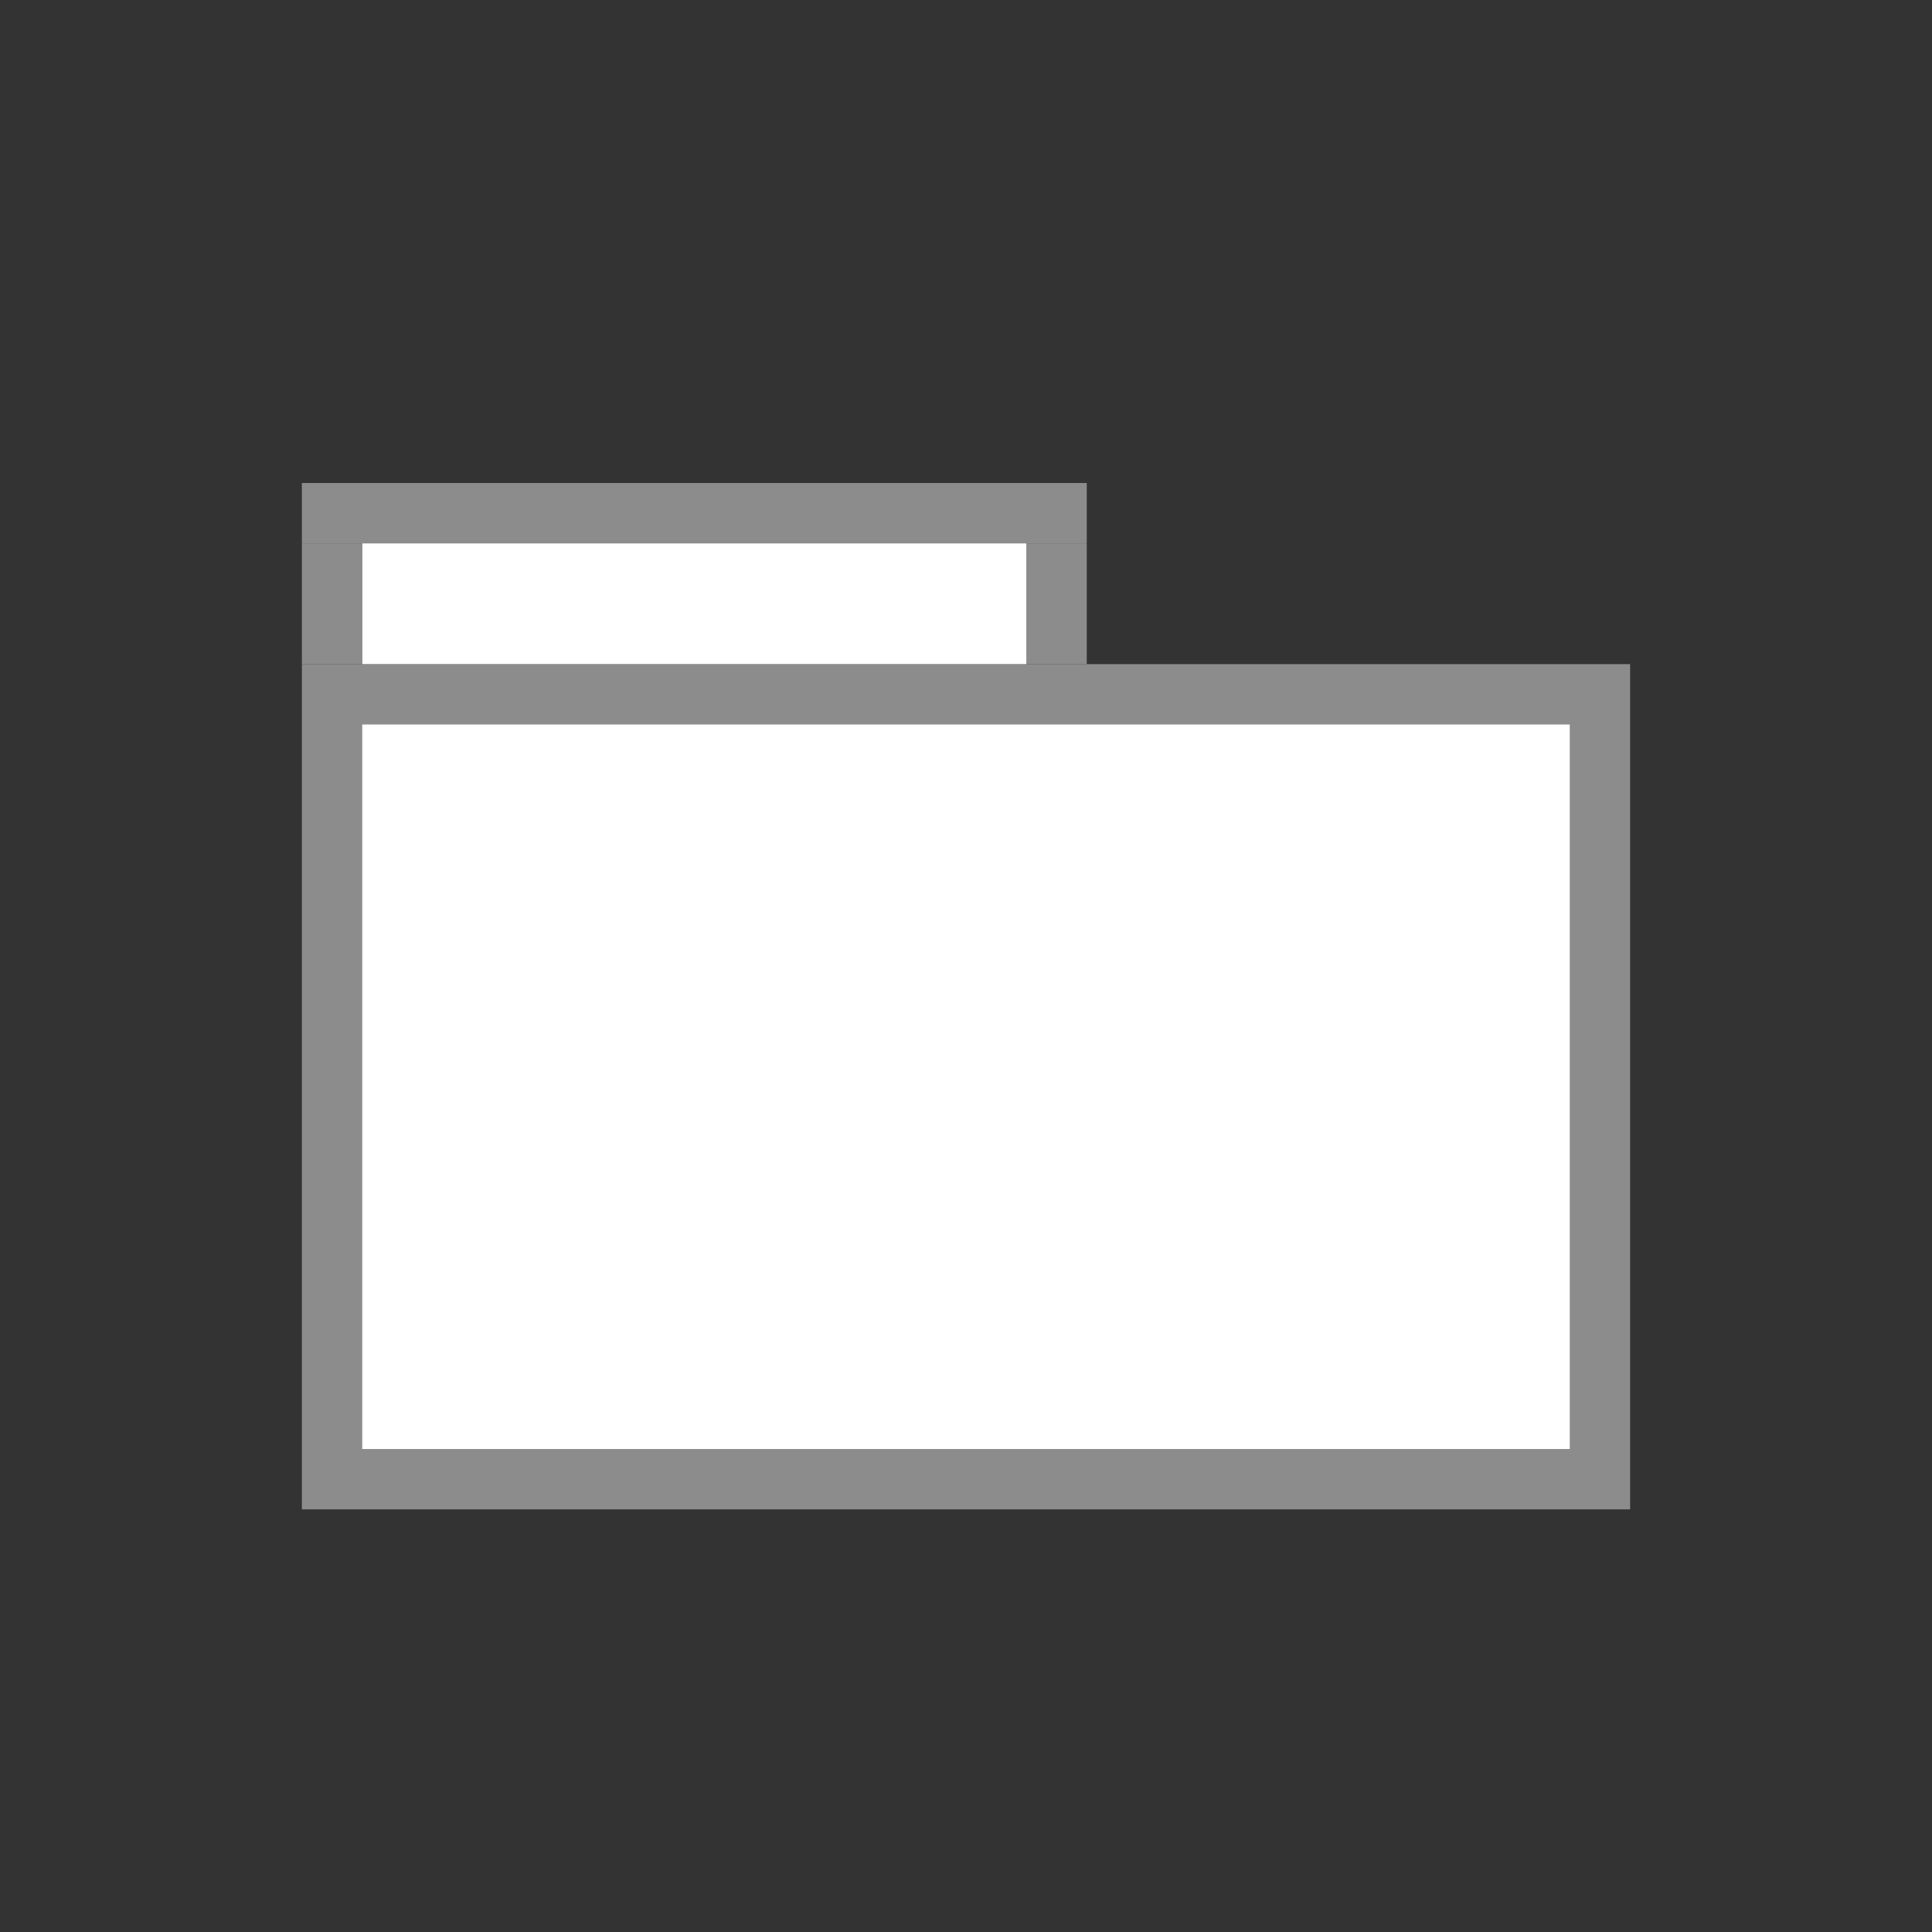 <?xml version="1.0" encoding="UTF-8" standalone="no"?>
<!-- Created with Inkscape (http://www.inkscape.org/) -->

<svg
   xmlns:dc="http://purl.org/dc/elements/1.1/"
   xmlns:cc="http://creativecommons.org/ns#"
   xmlns:rdf="http://www.w3.org/1999/02/22-rdf-syntax-ns#"
   xmlns:svg="http://www.w3.org/2000/svg"
   xmlns="http://www.w3.org/2000/svg"
   xmlns:sodipodi="http://sodipodi.sourceforge.net/DTD/sodipodi-0.dtd"
   xmlns:inkscape="http://www.inkscape.org/namespaces/inkscape"
   id="svg7384"
   height="32"
   width="32"
   version="1.1"
   inkscape:version="0.91 r13725"
   sodipodi:docname="inode-directory.svg">
  <rect width="100%" height="100%" fill="#333333" stroke="none"/>
  <defs
     id="defs10" />
  <sodipodi:namedview
     pagecolor="#ffffff"
     bordercolor="#666666"
     borderopacity="1"
     objecttolerance="10"
     gridtolerance="10"
     guidetolerance="10"
     inkscape:pageopacity="0"
     inkscape:pageshadow="2"
     inkscape:window-width="1920"
     inkscape:window-height="1013"
     id="namedview8"
     showgrid="false"
     inkscape:zoom="14.160435"
     inkscape:cx="-9.0389972"
     inkscape:cy="12.010168"
     inkscape:window-x="0"
     inkscape:window-y="0"
     inkscape:window-maximized="1"
     inkscape:current-layer="svg7384"
     inkscape:snap-bbox="true"
     inkscape:bbox-nodes="true"
     inkscape:bbox-paths="true"
     inkscape:snap-bbox-edge-midpoints="false" />
  <title
     id="title9167">Gnome Symbolic Icon Theme</title>
  <rect
     style="fill:#8c8c8c;fill-opacity:1;stroke:none;stroke-width:2;stroke-miterlimit:4;stroke-dasharray:none;stroke-opacity:1"
     id="rect6206"
     width="22"
     height="14"
     x="5"
     y="11" />
  <rect
     style="fill:#8c8c8c;fill-opacity:1;stroke:none;stroke-width:2;stroke-miterlimit:4;stroke-dasharray:none;stroke-opacity:1"
     id="rect4151"
     width="13"
     height="1"
     x="5"
     y="8" />
  <rect
     y="12"
     x="6"
     height="12"
     width="20"
     id="rect4179"
     style="fill:#ffffff;fill-opacity:1;stroke:none;stroke-width:2;stroke-miterlimit:4;stroke-dasharray:none;stroke-opacity:1" />
  <rect
     y="9"
     x="5"
     height="2"
     width="1"
     id="rect4181"
     style="fill:#8c8c8c;fill-opacity:1;stroke:none;stroke-width:2;stroke-miterlimit:4;stroke-dasharray:none;stroke-opacity:1" />
  <rect
     style="fill:#8c8c8c;fill-opacity:1;stroke:none;stroke-width:2;stroke-miterlimit:4;stroke-dasharray:none;stroke-opacity:1"
     id="rect4183"
     width="1"
     height="2"
     x="17"
     y="9" />
  <rect
     y="9"
     x="6"
     height="2"
     width="11"
     id="rect5391"
     style="fill:#ffffff;fill-opacity:1;stroke:none;stroke-width:2;stroke-miterlimit:4;stroke-dasharray:none;stroke-opacity:1" />
</svg>
